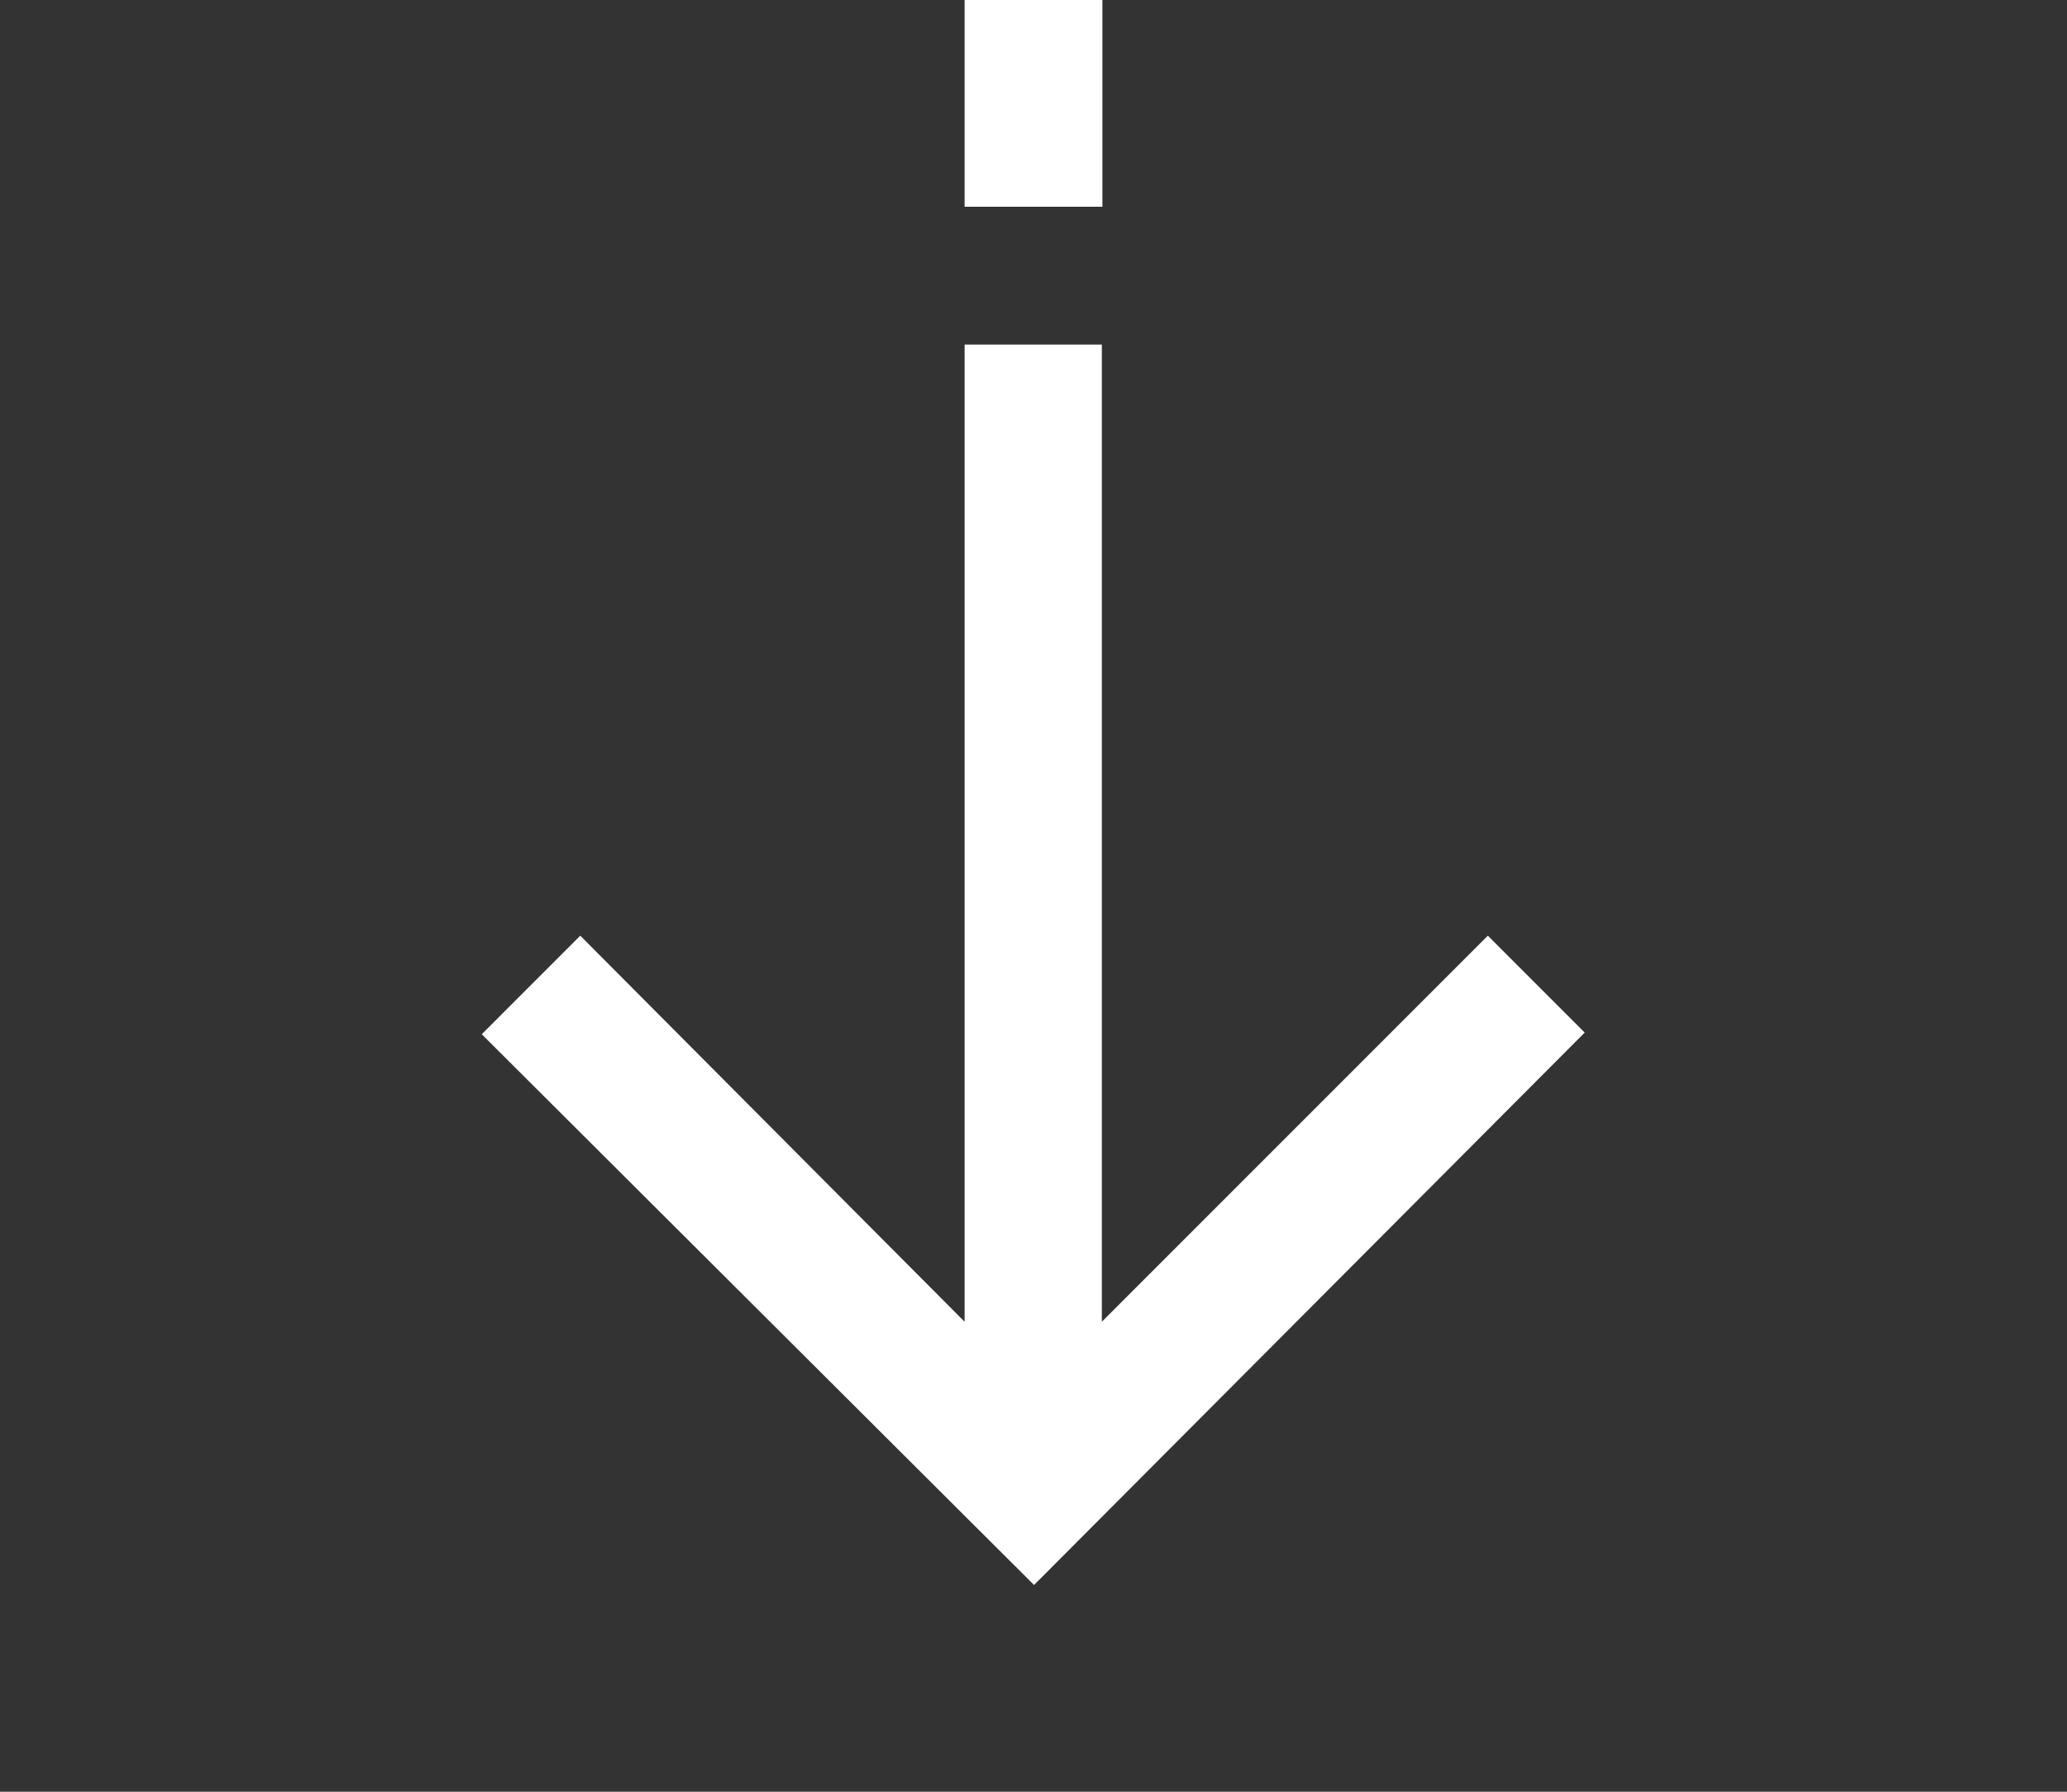 <svg width="30" height="26" viewBox="0 0 30 26" fill="none" xmlns="http://www.w3.org/2000/svg">
<rect x="0" y="0" width="30" height="26" fill="#333333" stroke="none"/>
<path d="M15.992 5L15.992 19.18L21.594 13.578L23 14.984L15.008 23L6.992 15.008L8.422 13.578L14 19.18L14 5L15.992 5Z" fill="white"/>
<rect x="16" width="3" height="2" transform="rotate(90 16 0)" fill="white"/>
</svg>
